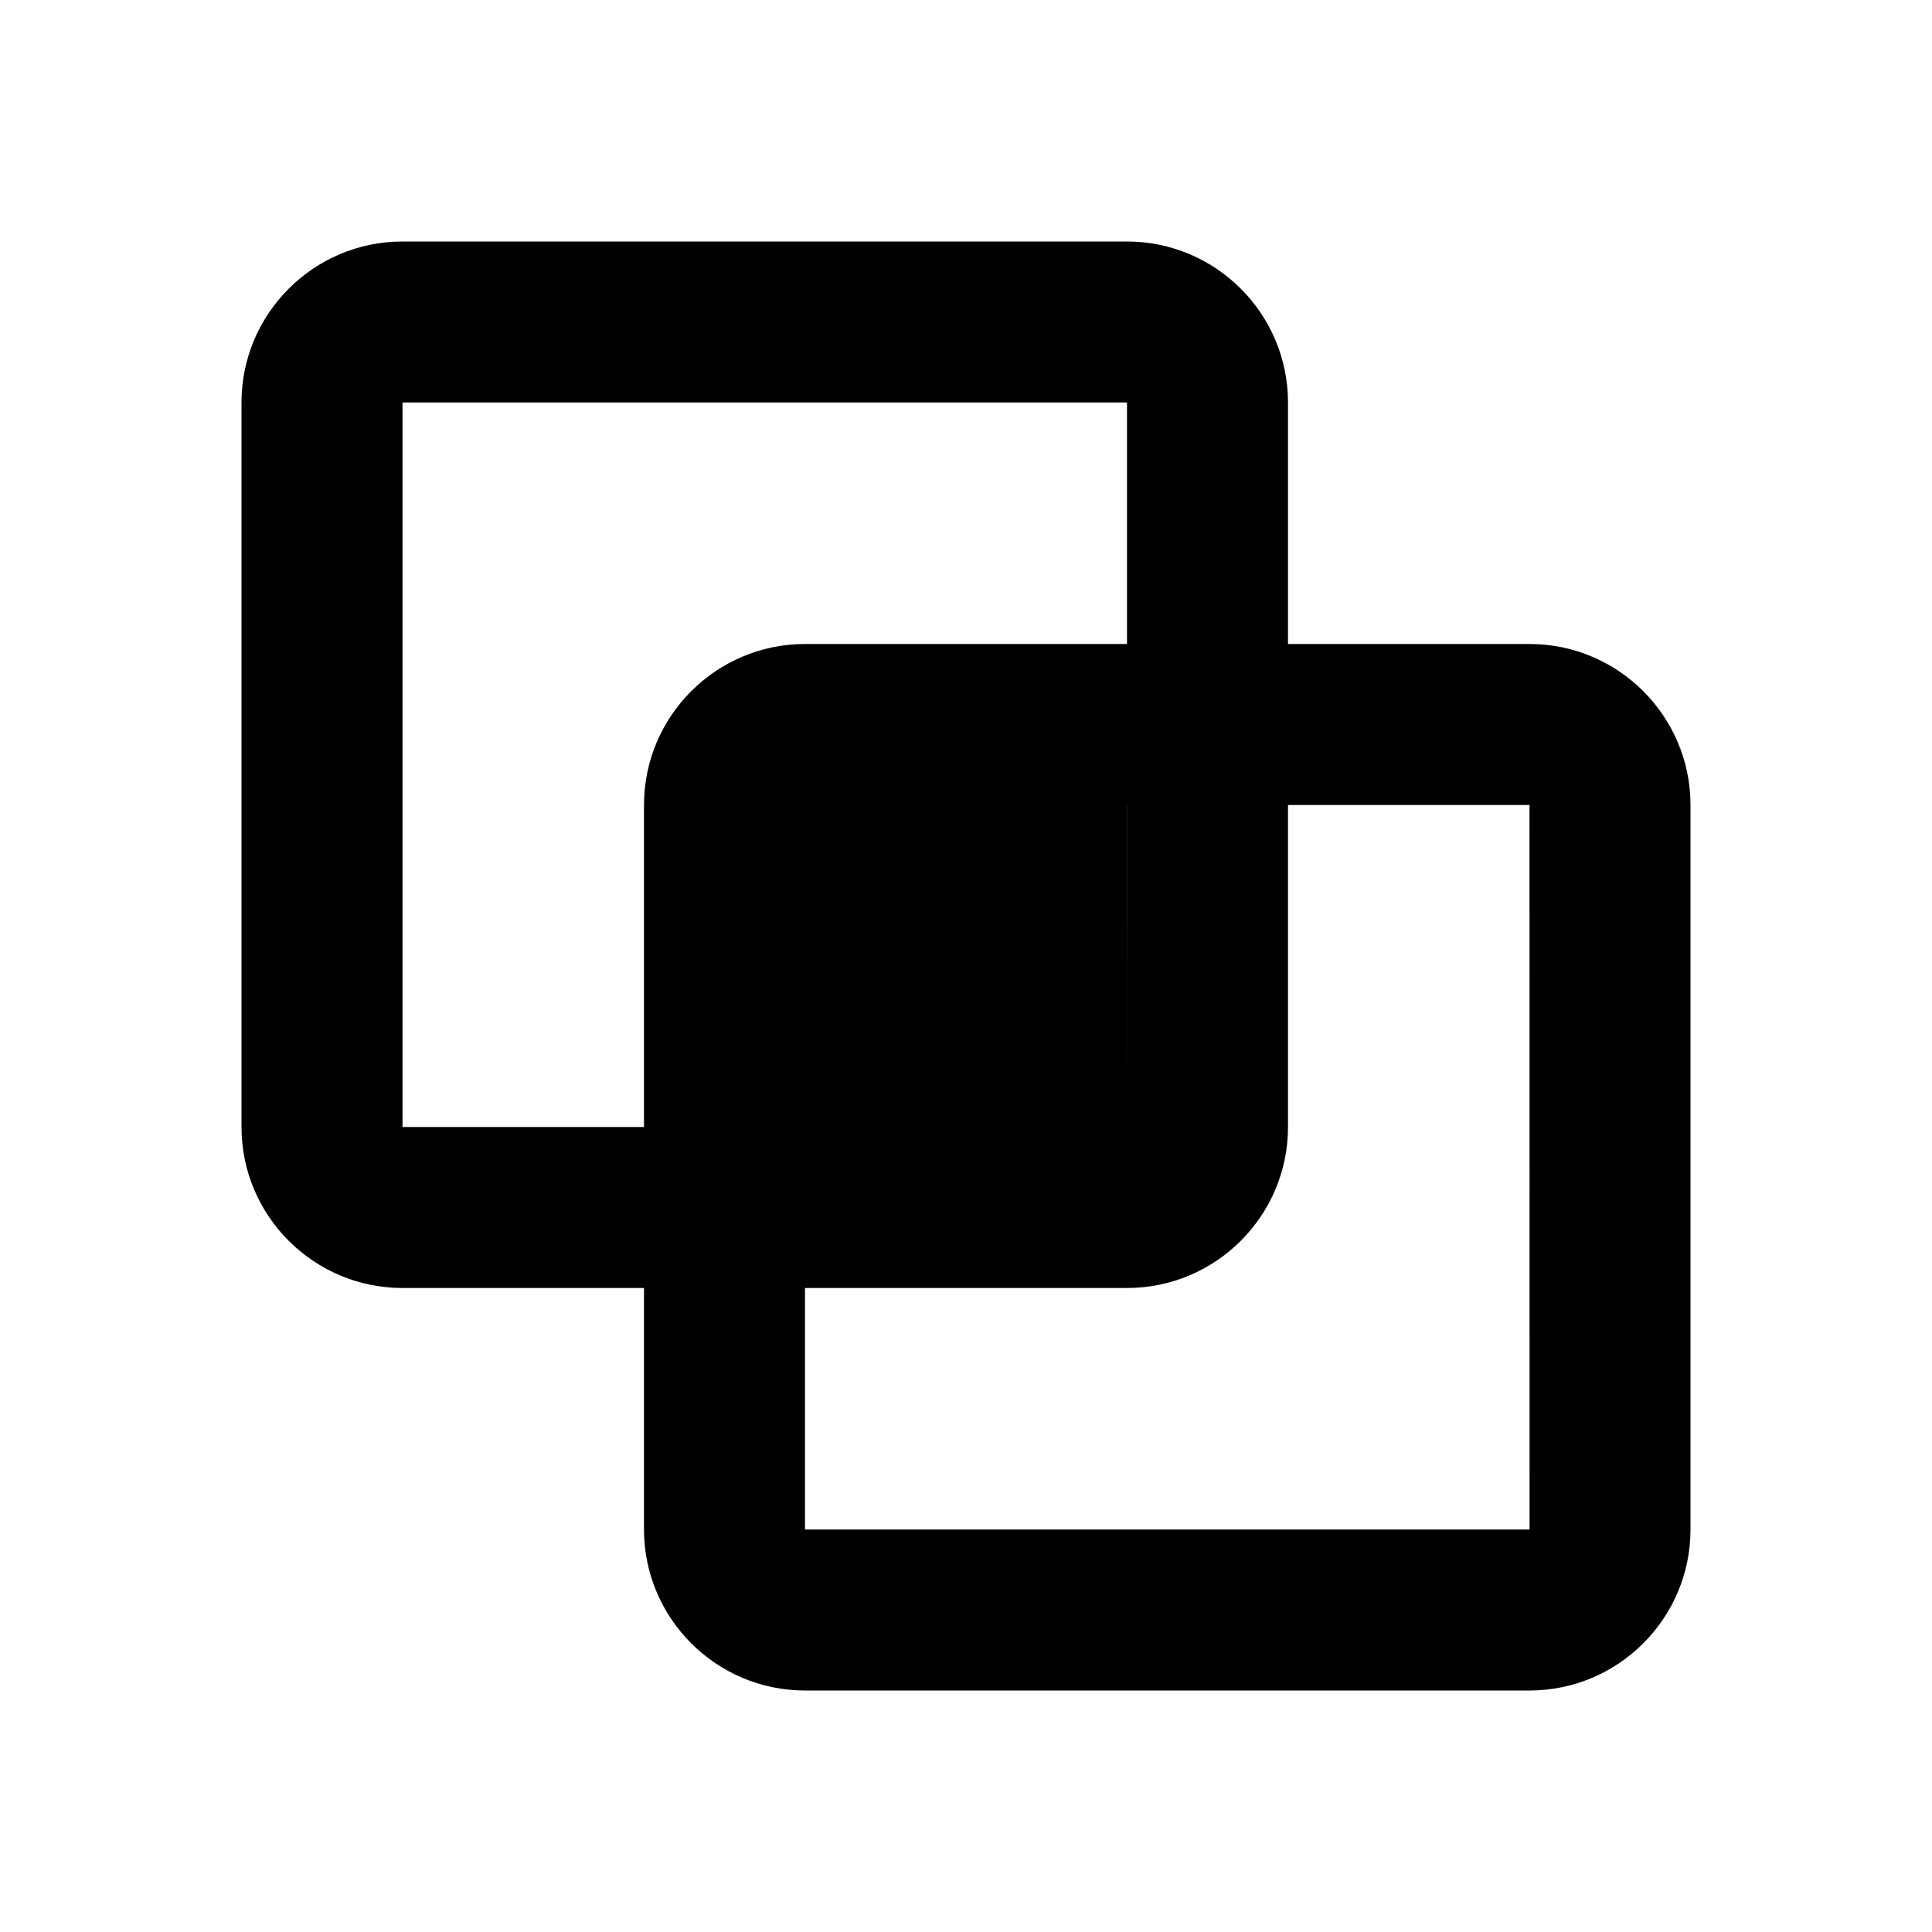 <svg width="24" height="24" viewBox="0 0 24 24" fill="none" xmlns="http://www.w3.org/2000/svg">
<path d="M5 16H8V19C8 20.103 8.897 21 10 21H19C20.103 21 21 20.103 21 19V10C21 8.897 20.103 8 19 8H16V5C16 3.897 15.103 3 14 3H5C3.897 3 3 3.897 3 5V14C3 15.103 3.897 16 5 16ZM14.001 14L14 10H14.001V14ZM19 10L19.001 19H10V16H14C15.103 16 16 15.103 16 14V10H19ZM5 5H14V8H10C8.897 8 8 8.897 8 10V14H5V5Z" fill="black"/>
</svg>
